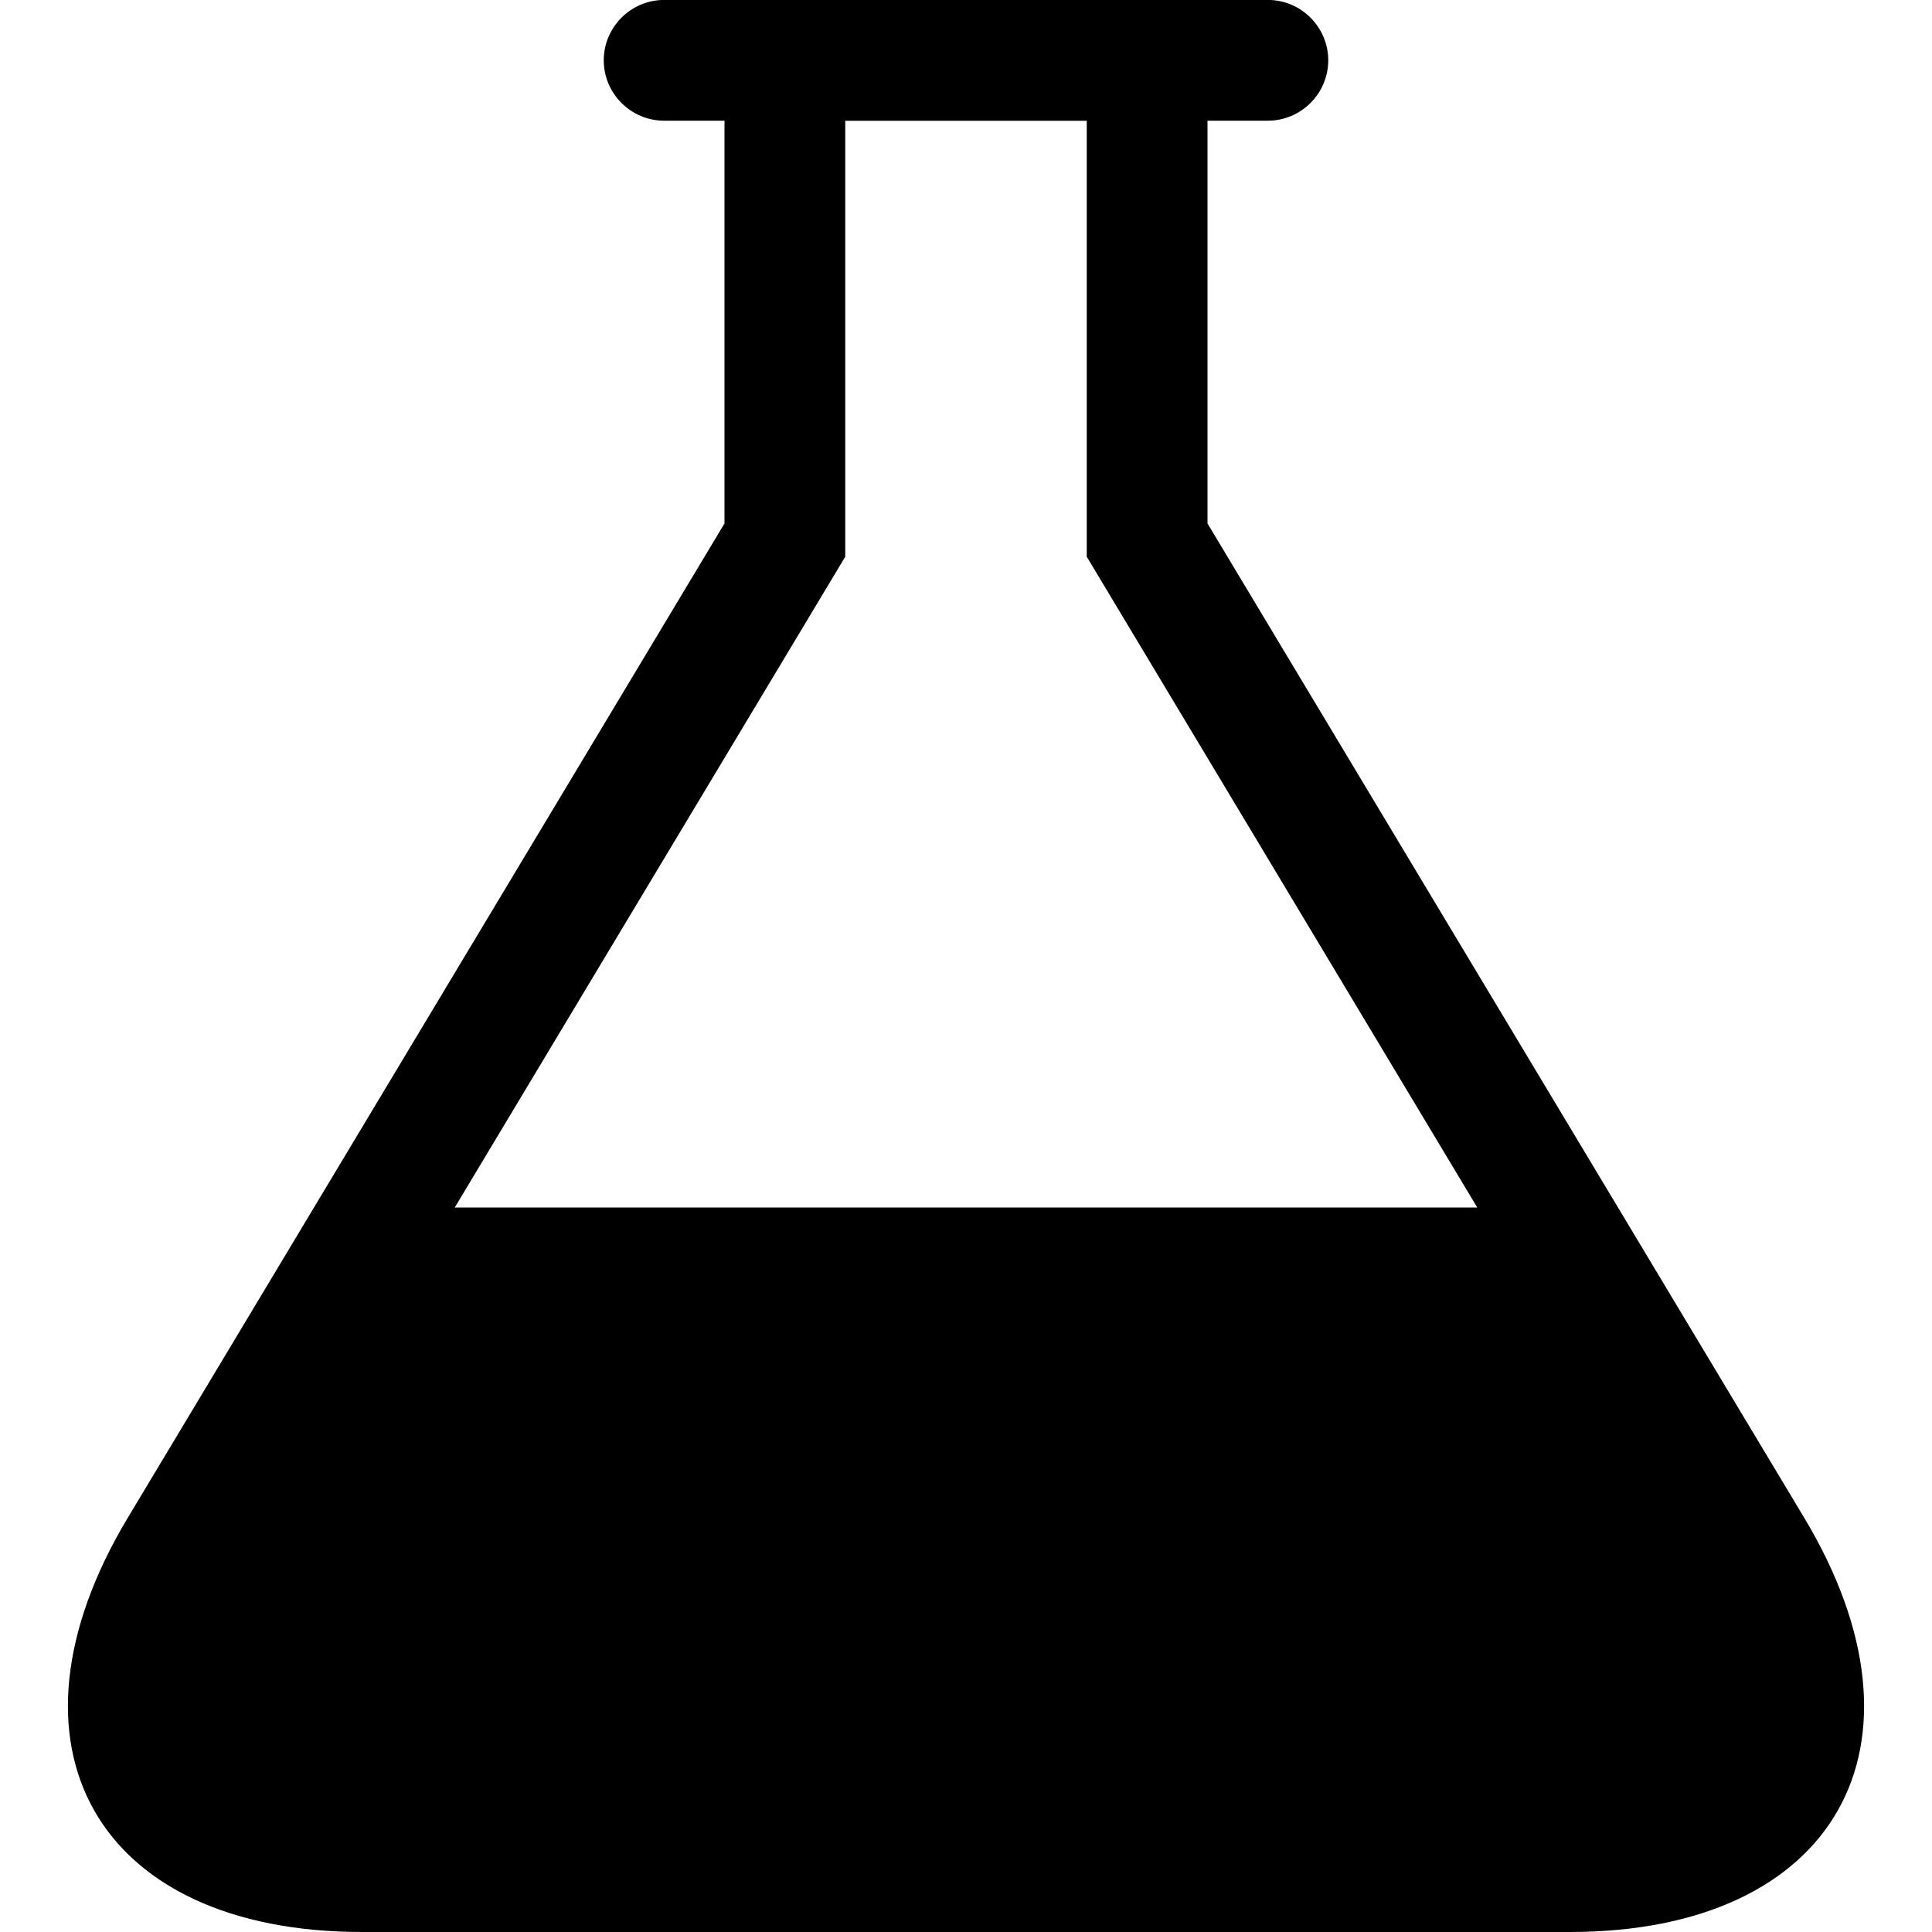 <?xml version="1.0" standalone="no"?><!DOCTYPE svg PUBLIC "-//W3C//DTD SVG 1.1//EN" "http://www.w3.org/Graphics/SVG/1.1/DTD/svg11.dtd"><svg t="1593654308586" class="icon" viewBox="0 0 1024 1024" version="1.1" xmlns="http://www.w3.org/2000/svg" p-id="2422" xmlns:xlink="http://www.w3.org/1999/xlink" width="200" height="200"><defs><style type="text/css"></style></defs><path d="M956.288 804.48L640 277.44V63.968h32c17.6 0 32-14.4 32-32s-14.4-32-32-32H352c-17.6 0-32 14.4-32 32s14.4 32 32 32h32V277.44L67.712 804.48C-4.736 925.216 51.2 1024 192 1024h640c140.8 0 196.736-98.784 124.288-219.52zM241.024 640L448 295.072V64h128v231.072L782.976 640H241.056z" p-id="2423"></path></svg>